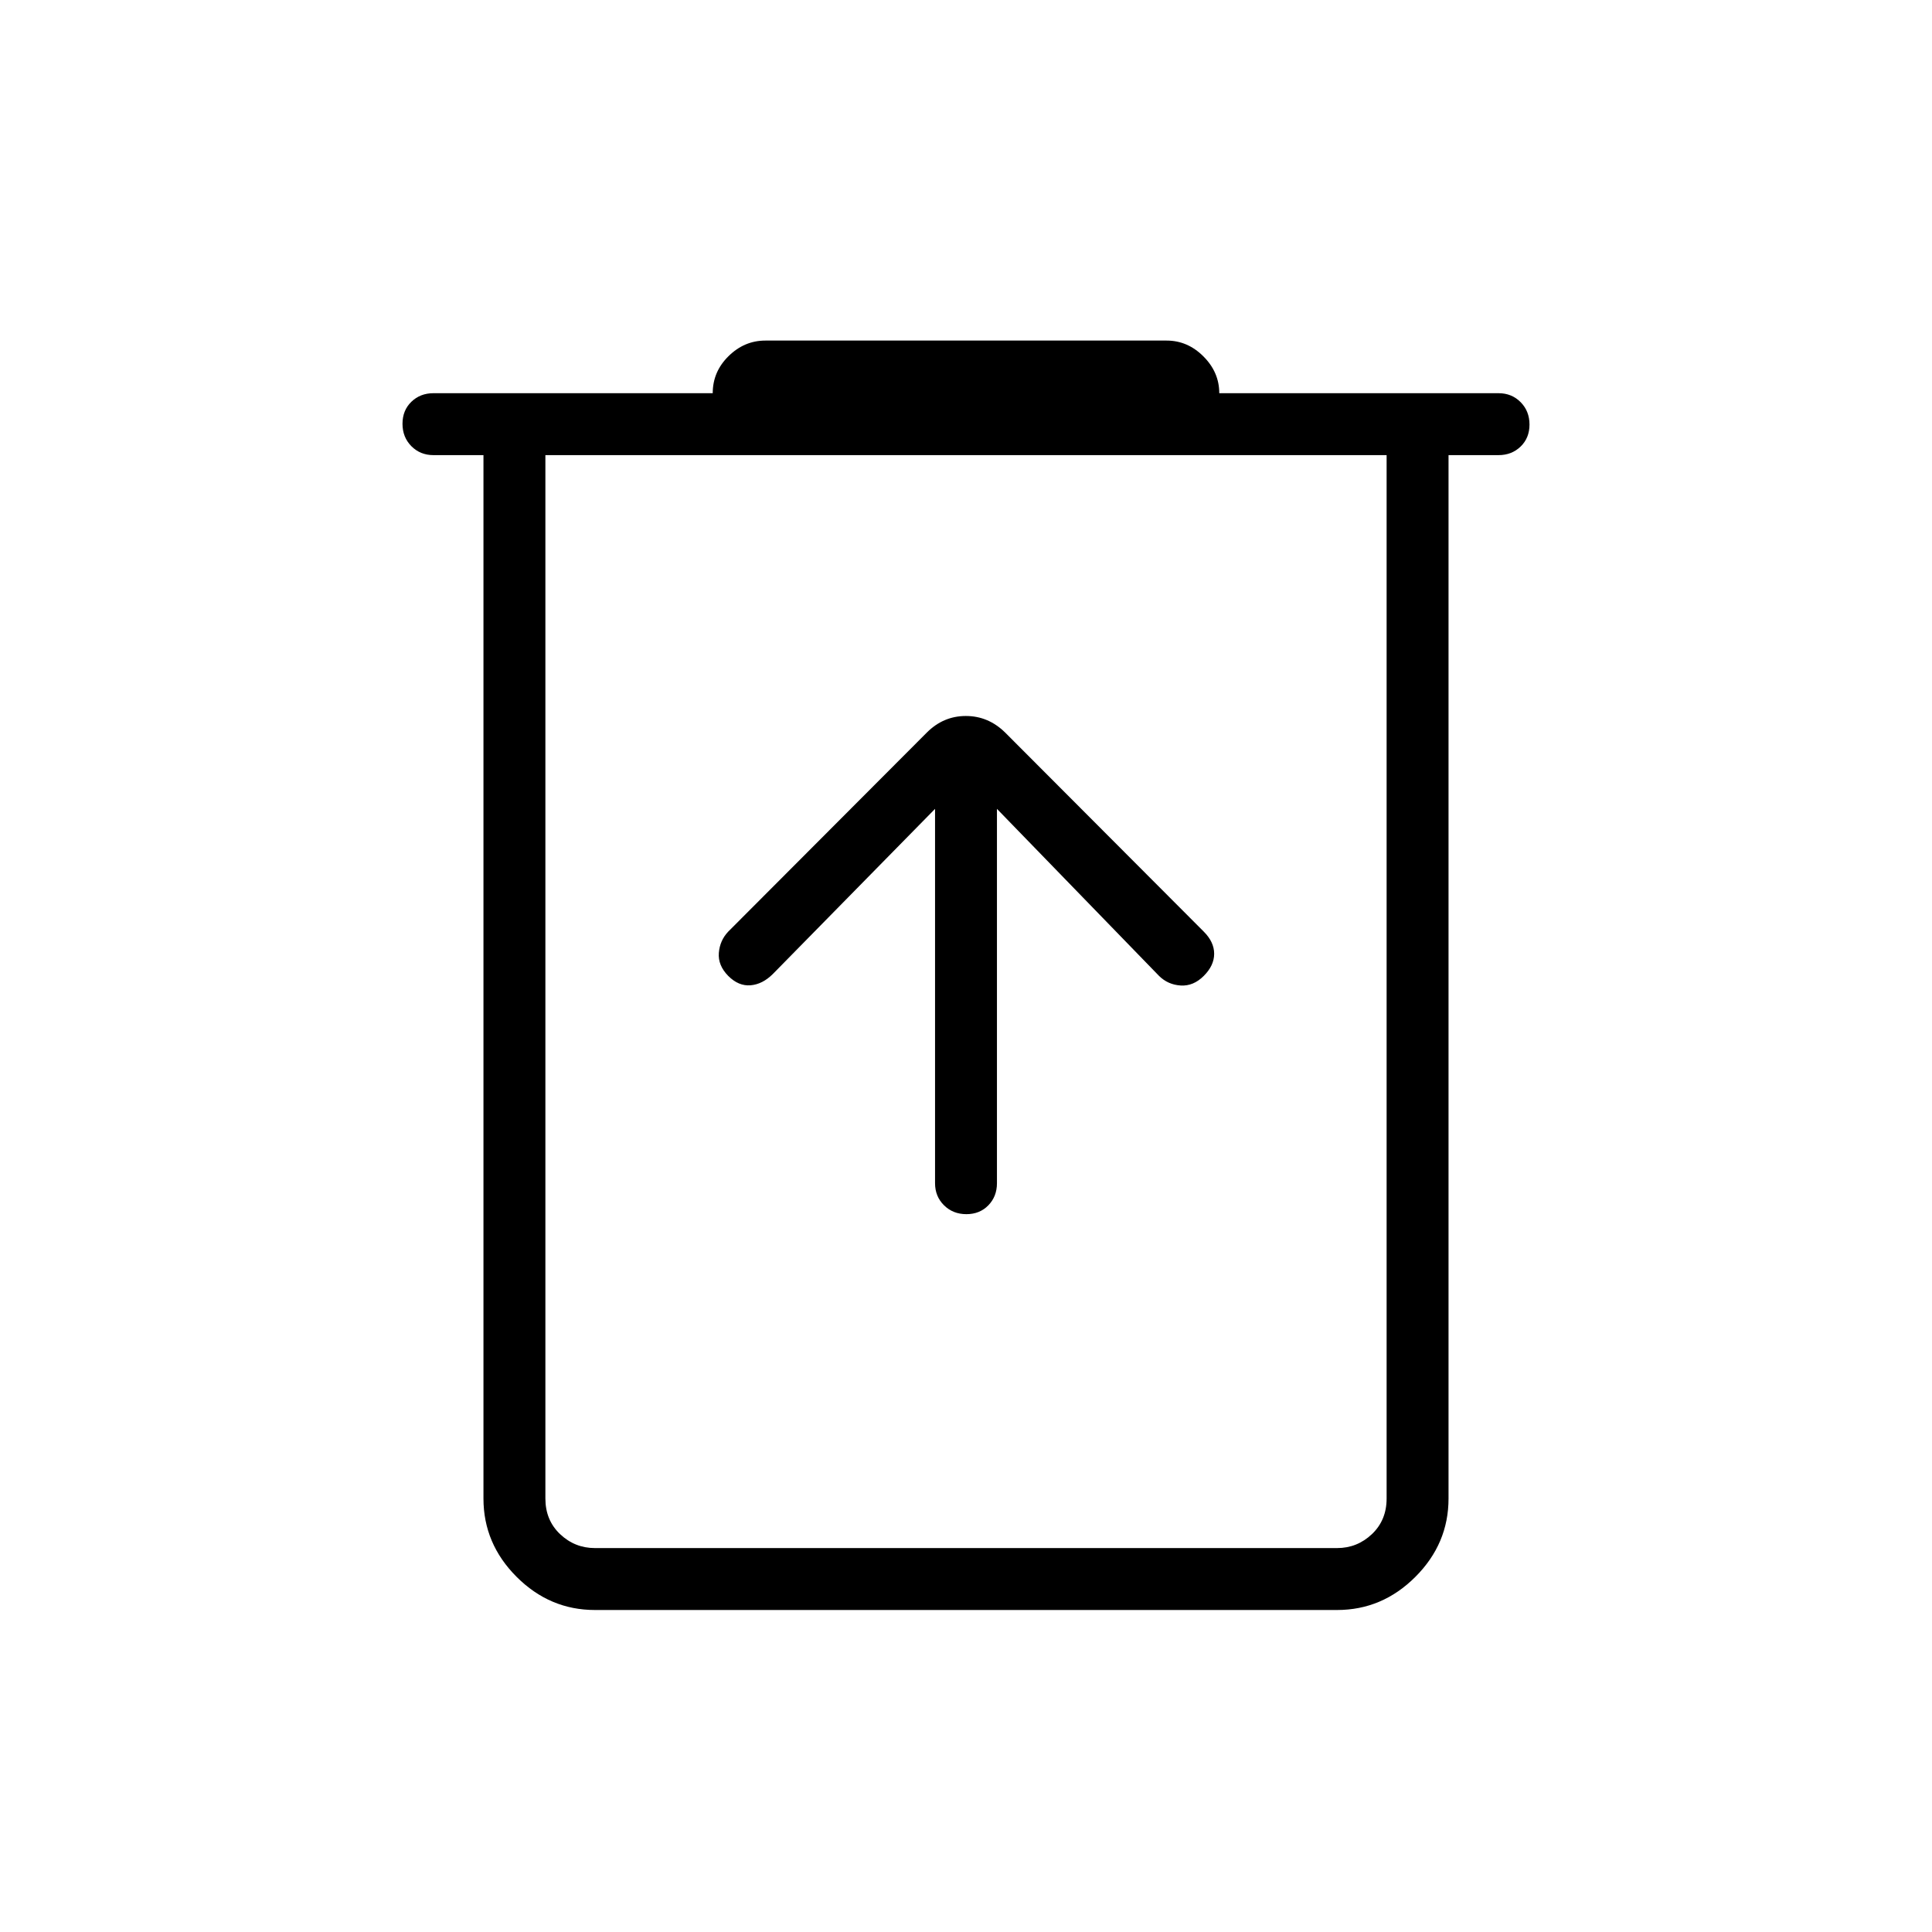<svg xmlns="http://www.w3.org/2000/svg" height="48" viewBox="0 -960 960 960" width="48"><path d="M295.62-160q-22.45 0-38.92-16.47-16.47-16.47-16.47-38.91v-518.47h-24.85q-6.57 0-10.98-4.45-4.4-4.46-4.4-11.12 0-6.66 4.4-10.93 4.41-4.27 10.98-4.27h138.77q0-10.69 7.87-18.42 7.86-7.73 18.29-7.73h199.38q10.43 0 18.29 7.87 7.87 7.86 7.87 18.28h138.77q6.57 0 10.98 4.46 4.4 4.46 4.4 11.12 0 6.66-4.4 10.92-4.41 4.27-10.98 4.27h-24.85v518.47q0 22.44-16.47 38.91Q686.83-160 664.38-160H295.62ZM689-733.85H271v518.47q0 10.76 7.31 17.69 7.31 6.92 17.31 6.92h368.76q10 0 17.31-6.92 7.31-6.93 7.31-17.69v-518.47Zm-418 0v543.08-543.08Zm193.62 175.77v186q0 6.58 4.45 10.98 4.46 4.41 11.12 4.41 6.66 0 10.93-4.41 4.26-4.4 4.26-10.98v-186l80.54 83q4.46 4.39 10.77 4.77 6.31.39 11.46-4.77 5.16-5.15 5.16-11 0-5.84-5.16-11L499.46-596q-8.37-8.23-19.53-8.23-11.16 0-19.39 8.23l-98.69 98.92q-4.16 4.39-4.66 10.56-.5 6.18 4.66 11.44 5.15 5.16 11.11 4.66 5.96-.5 11.12-5.66l80.54-82Z"/></svg>